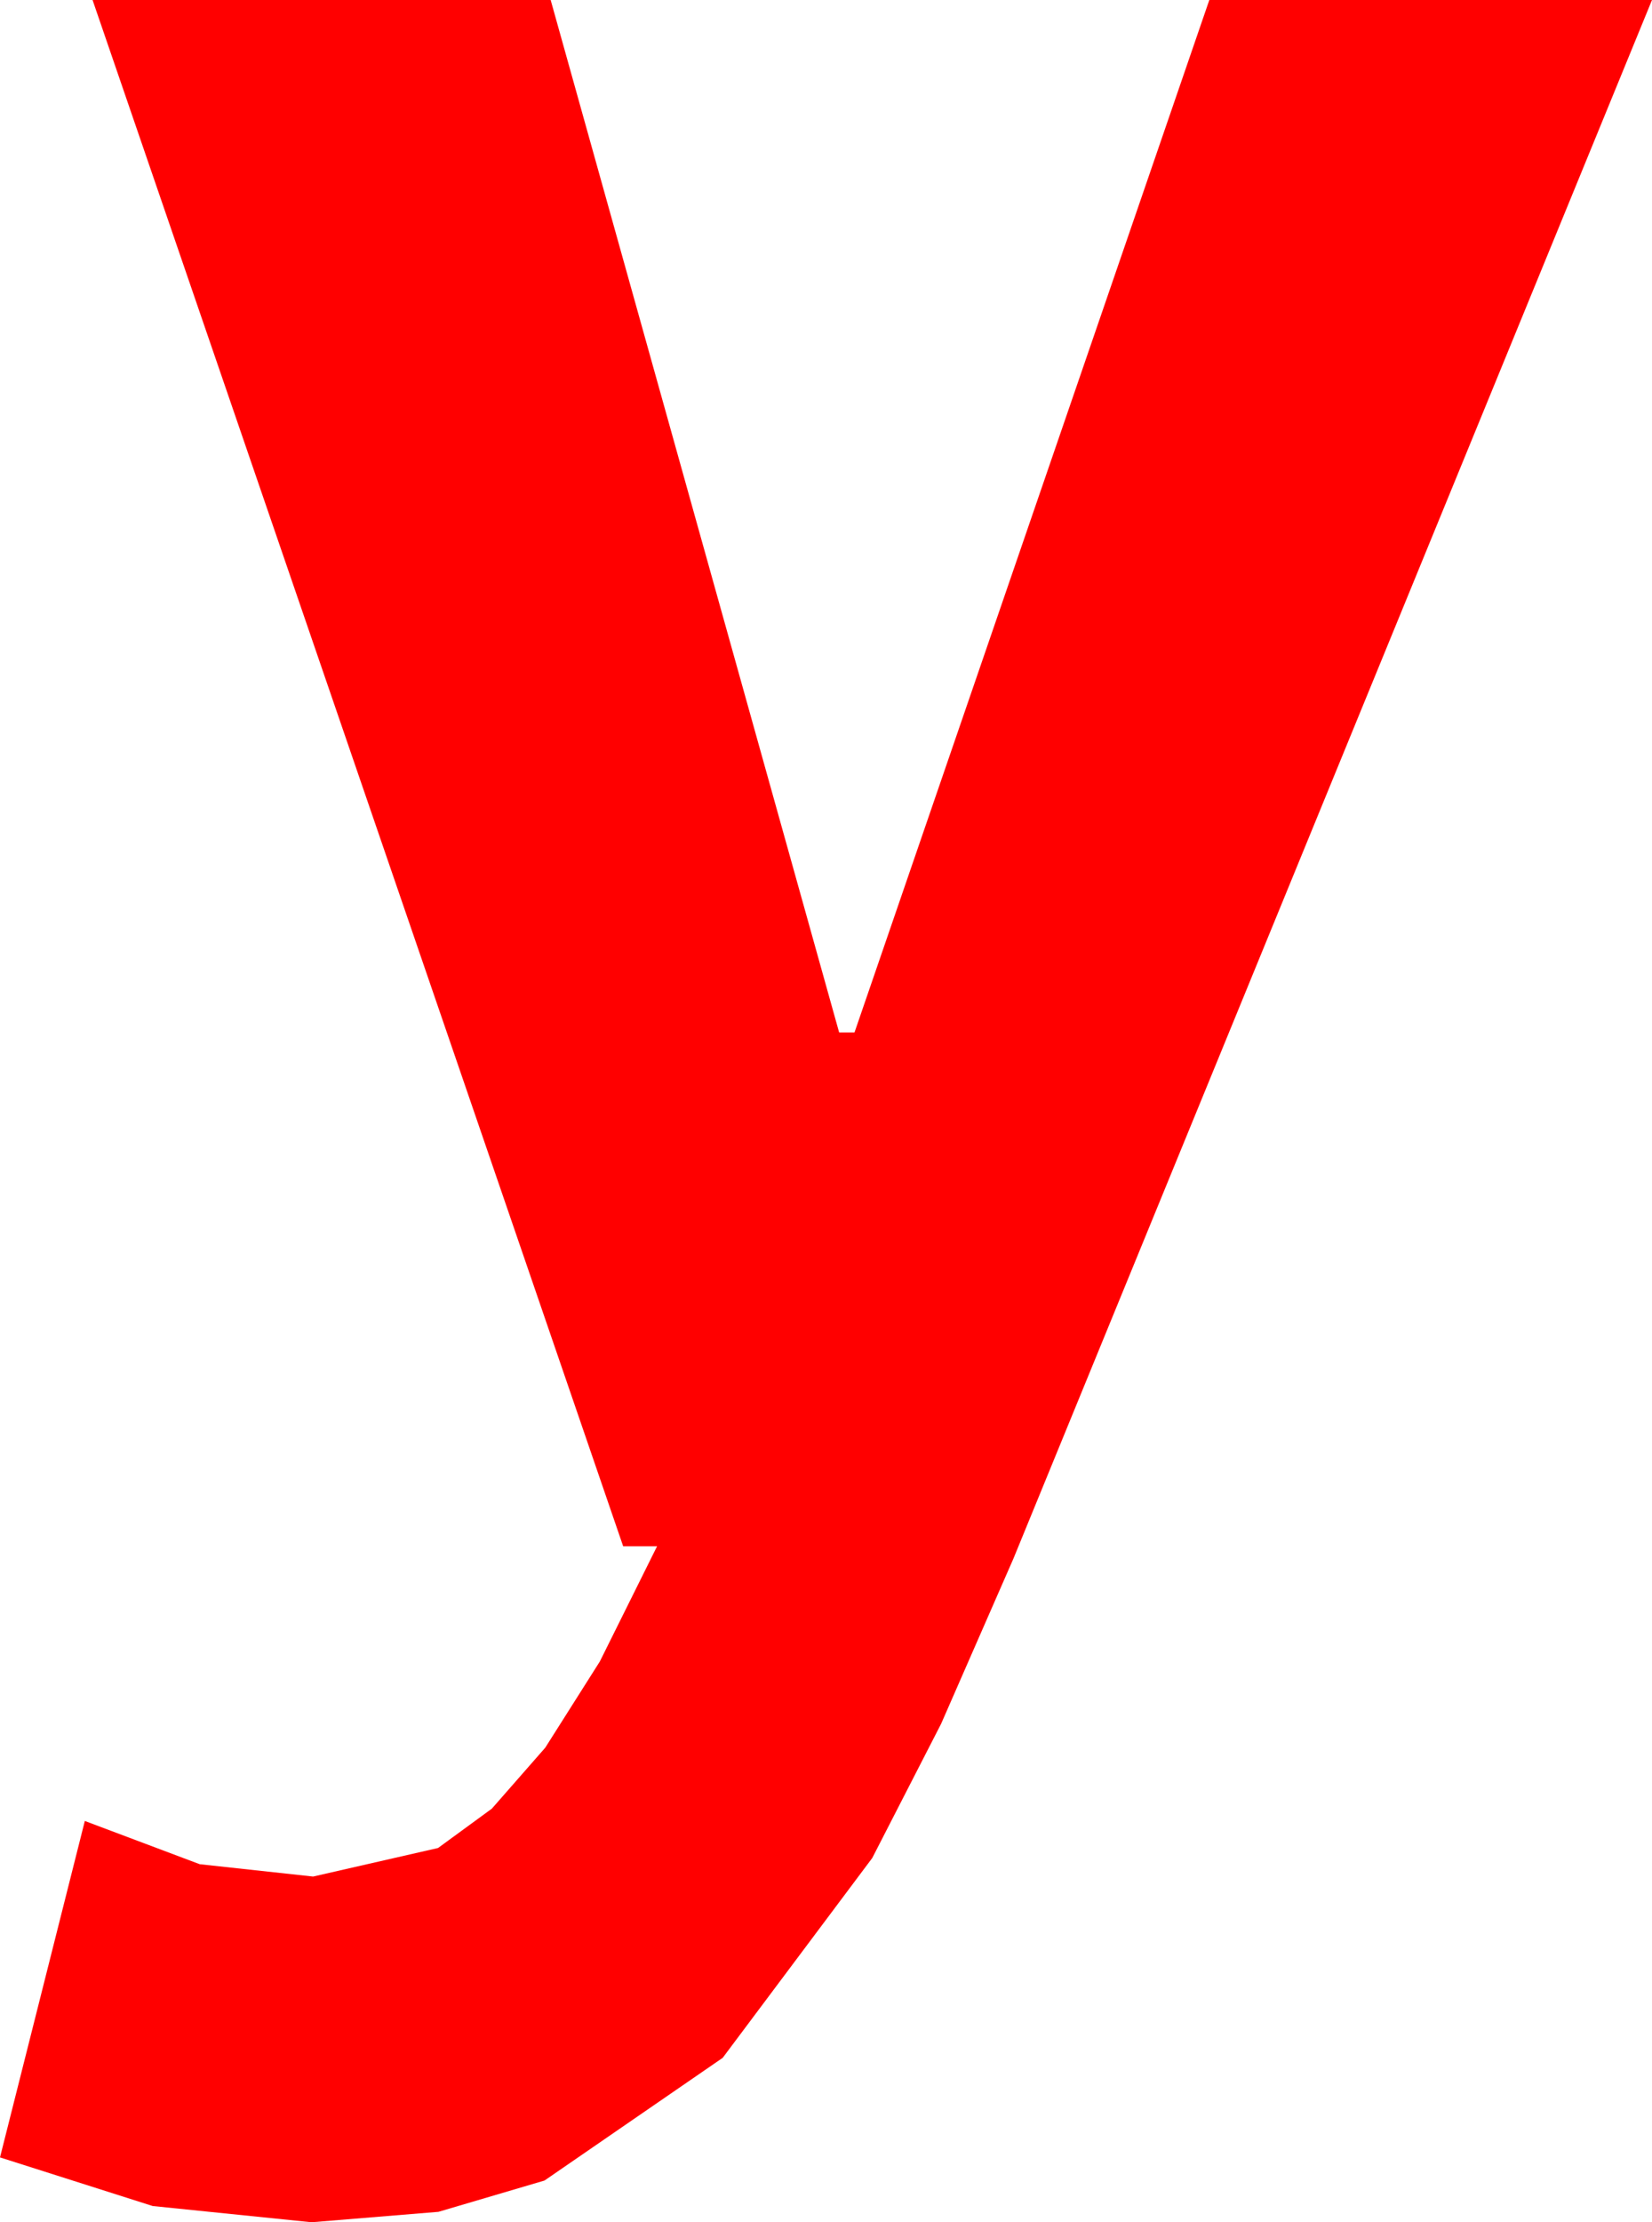 <?xml version="1.0" encoding="utf-8"?>
<!DOCTYPE svg PUBLIC "-//W3C//DTD SVG 1.1//EN" "http://www.w3.org/Graphics/SVG/1.1/DTD/svg11.dtd">
<svg width="31.377" height="42.188" xmlns="http://www.w3.org/2000/svg" xmlns:xlink="http://www.w3.org/1999/xlink" xmlns:xml="http://www.w3.org/XML/1998/namespace" version="1.1">
  <g>
    <g>
      <path style="fill:#FF0000;fill-opacity:1" d="M1.758,0L10.459,0 15.938,19.6 16.23,19.6 22.969,0 31.377,0 19.248,29.59 17.875,32.725 16.567,35.273 13.726,39.067 10.342,41.396 8.328,41.99 5.918,42.188 2.9,41.88 0,40.957 1.611,34.57 3.794,35.391 5.947,35.625 8.32,35.083 9.342,34.336 10.356,33.179 11.393,31.542 12.48,29.355 11.836,29.355 1.758,0z" />
    </g>
  </g>
</svg>